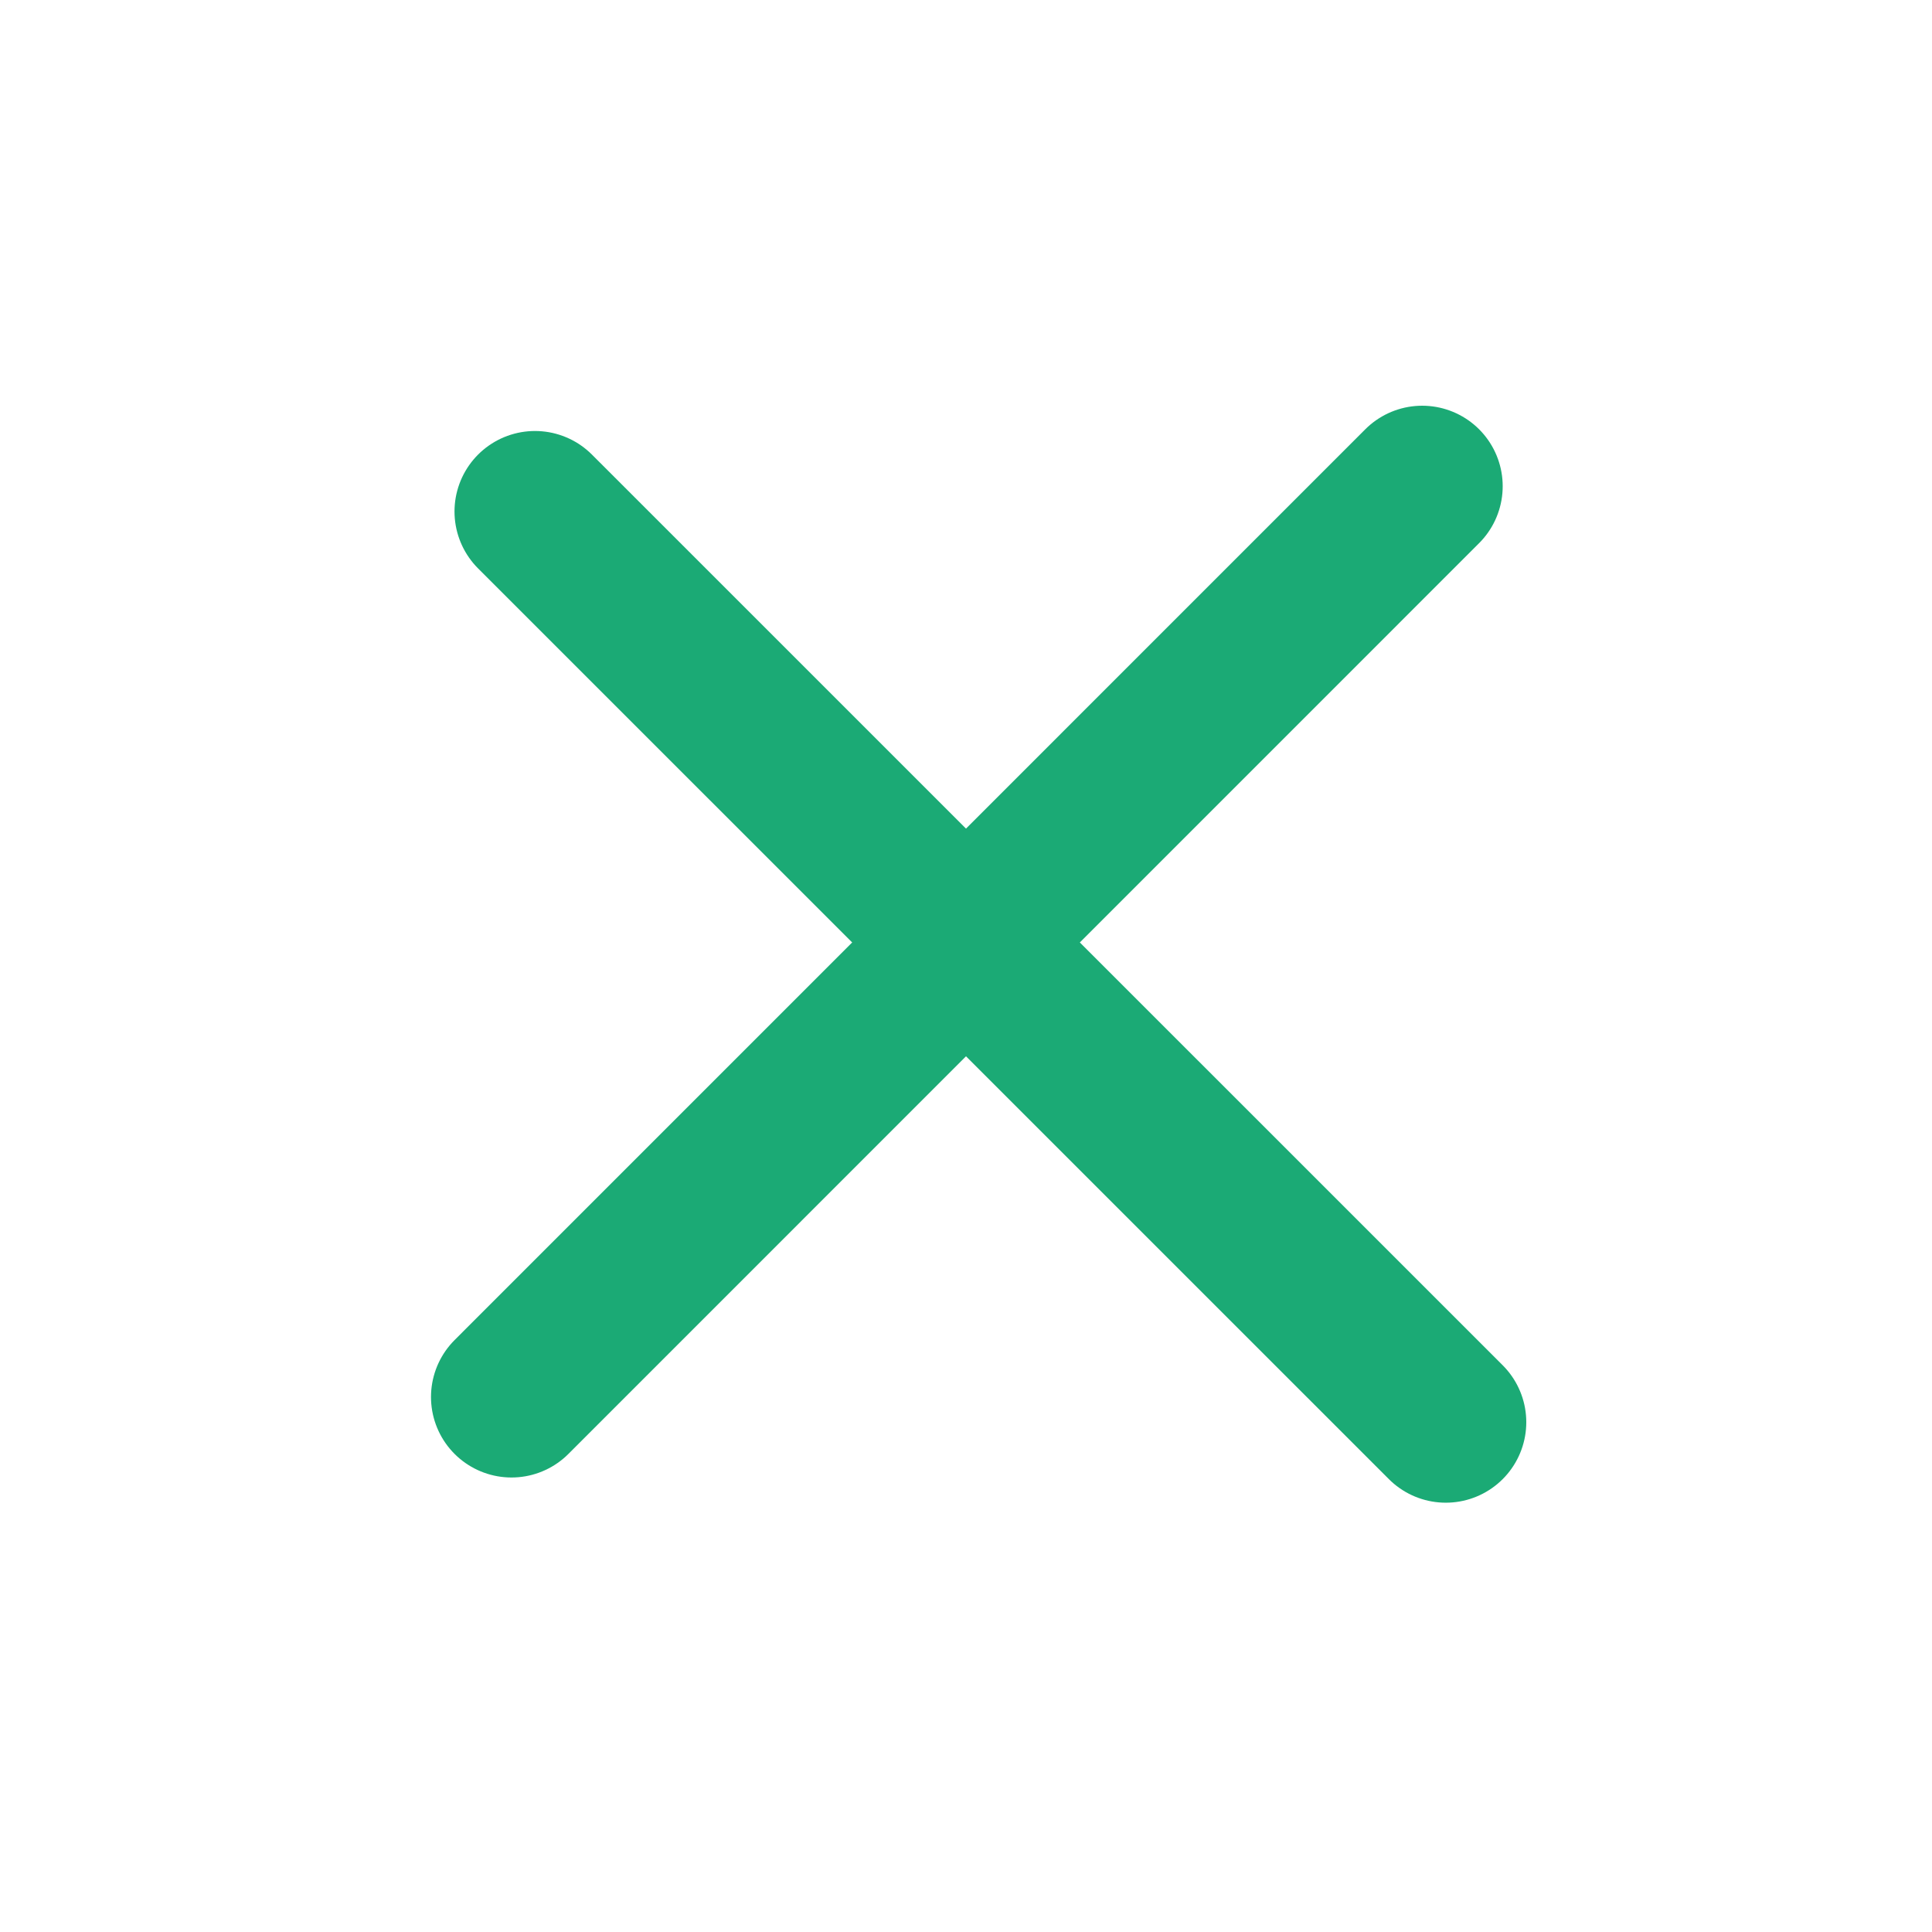 <svg width="24" height="24" viewBox="0 0 24 24" fill="none" xmlns="http://www.w3.org/2000/svg">
<path d="M6.646 6.354L17.96 17.667" stroke="#1BAA75" stroke-width="2" stroke-linecap="round" stroke-linejoin="round"/>
<path d="M6.354 17.354L17.667 6.04" stroke="#1BAA75" stroke-width="2" stroke-linecap="round" stroke-linejoin="round"/>
</svg>

